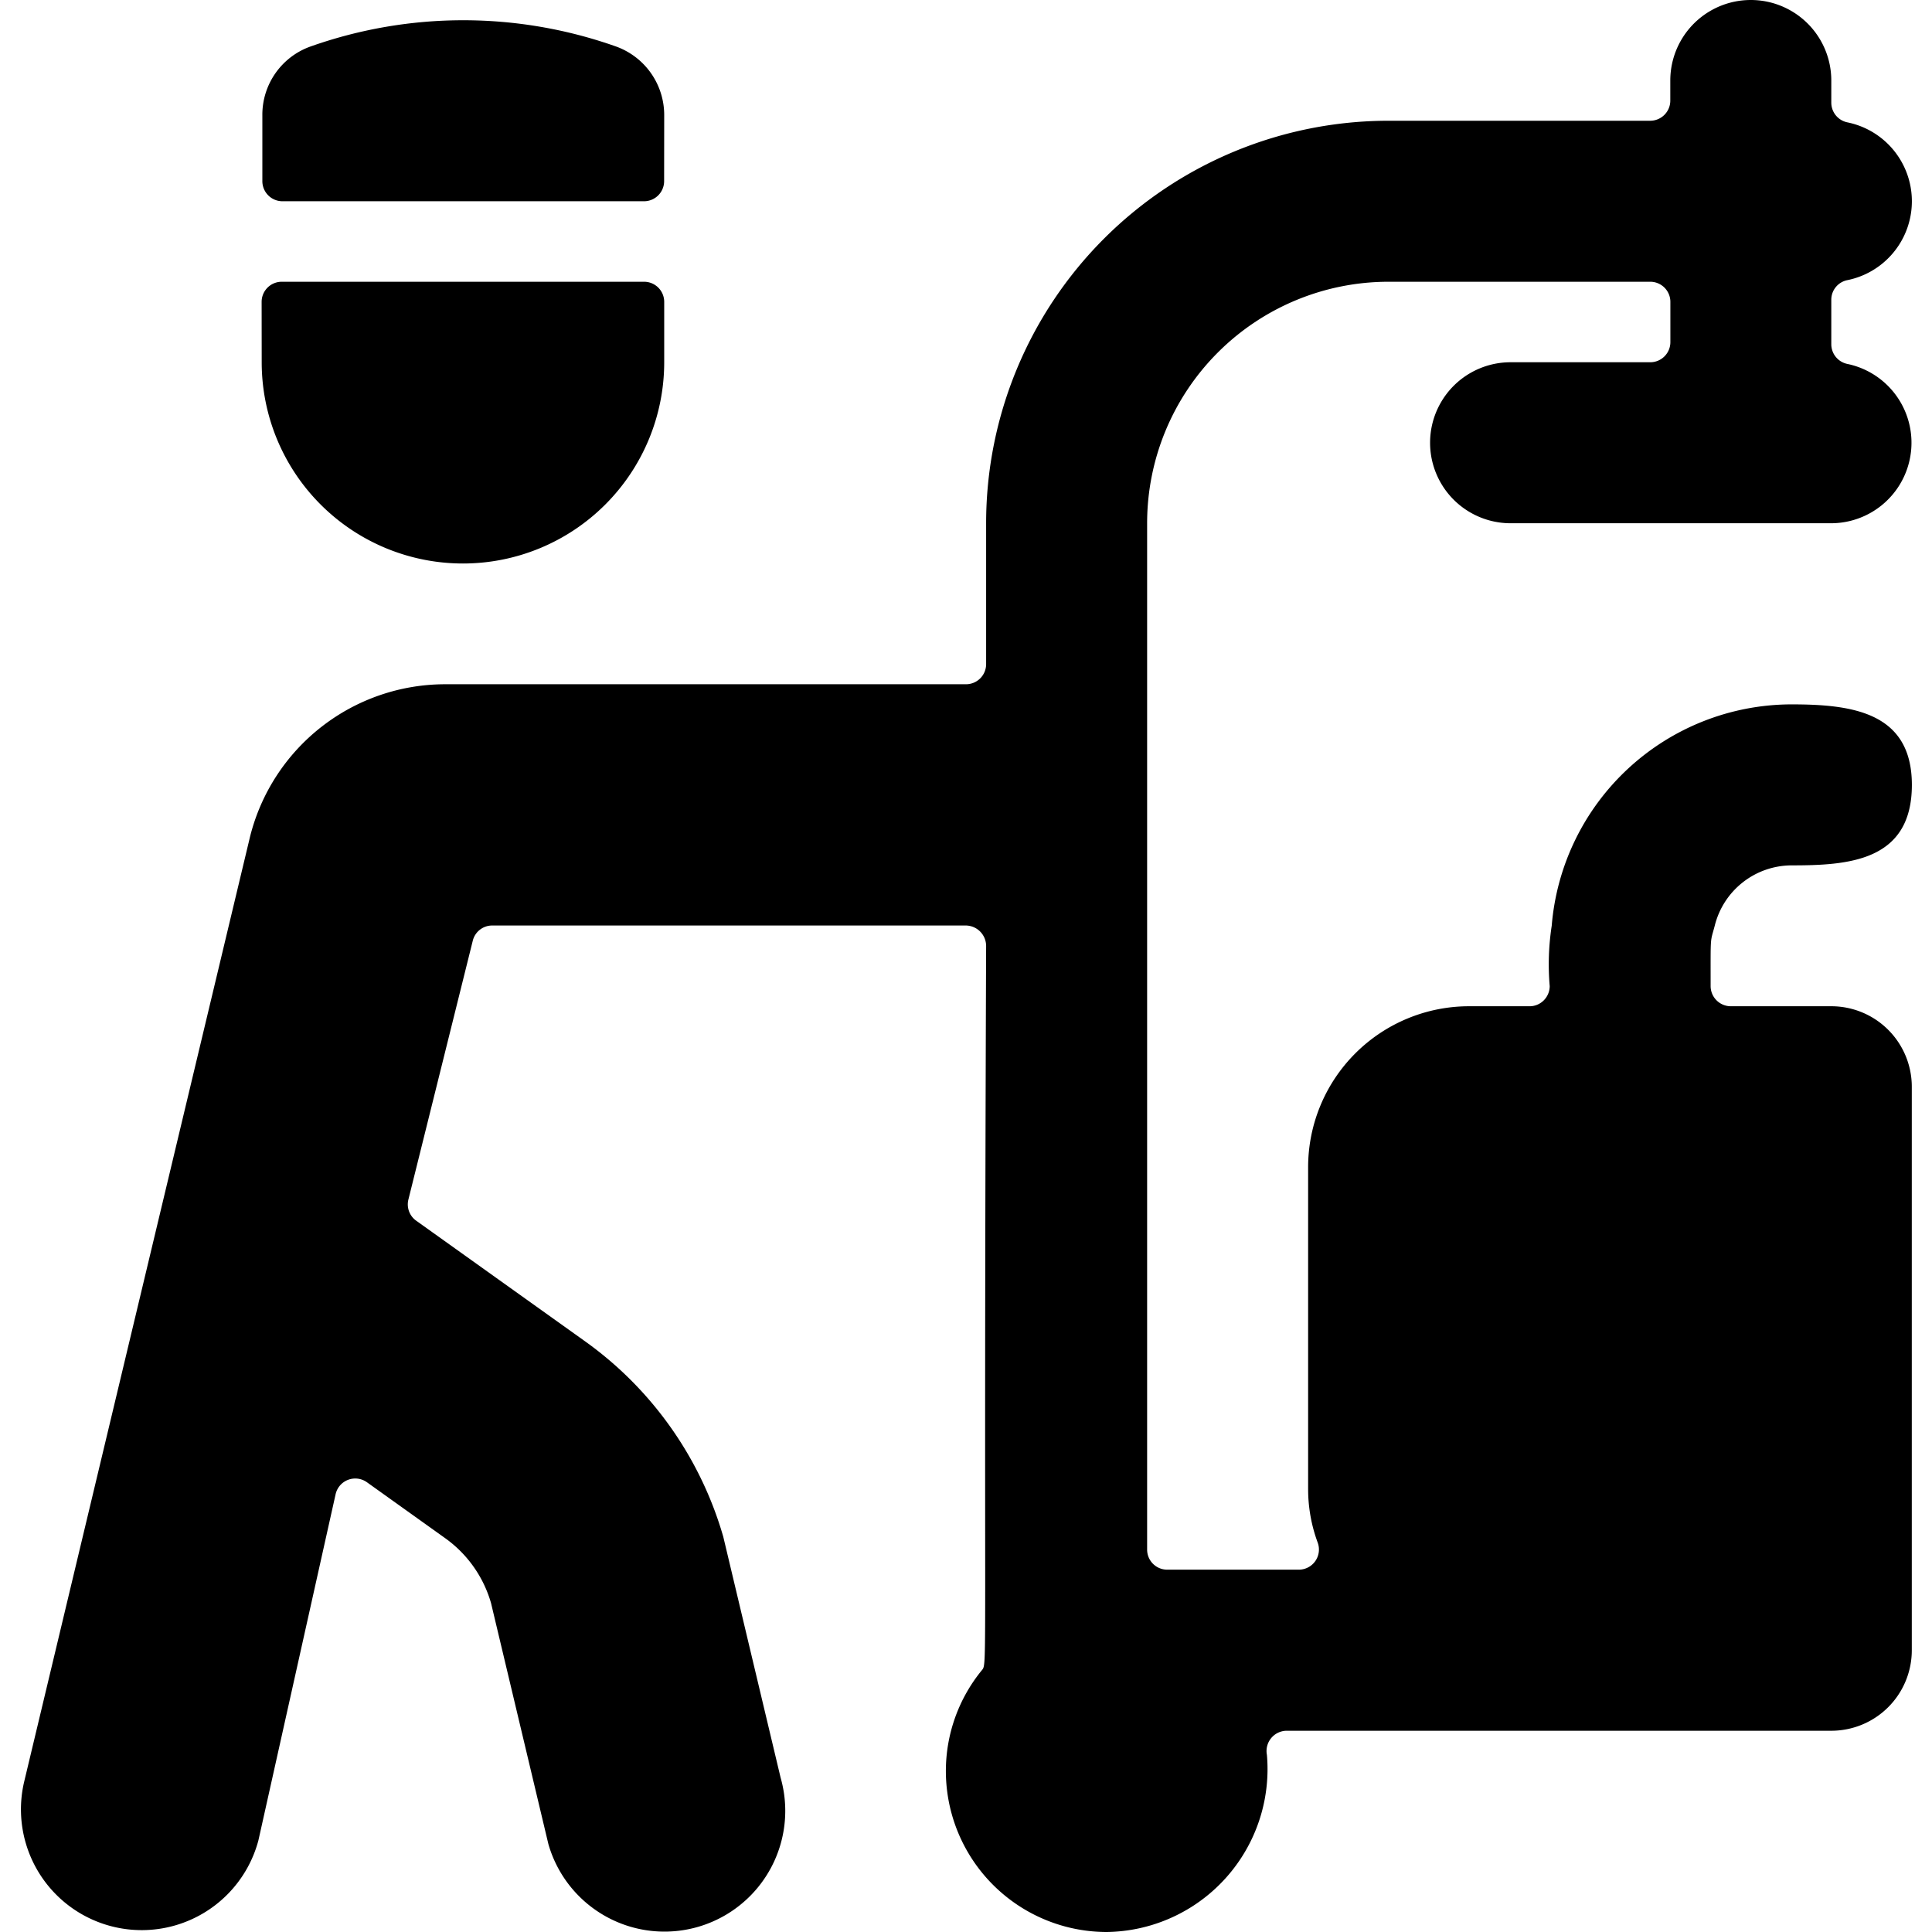 <svg xmlns="http://www.w3.org/2000/svg" viewBox="0 0 24 24"><title>room-service-cart</title><path d="M22.749,21.5a1,1,0,0,0,1-1h0v-7a1,1,0,0,0-1-1H21.5a.251.251,0,0,1-.25-.249c0-.655-.006-.534.051-.751a.987.987,0,0,1,.949-.75c.7,0,1.5-.044,1.5-1,0-.912-.759-1-1.5-1a2.994,2.994,0,0,0-2.974,2.75,3.154,3.154,0,0,0-.025.75.252.252,0,0,1-.074.177A.247.247,0,0,1,19,12.5h-.75a2,2,0,0,0-2,2v4a1.915,1.915,0,0,0,.119.663.25.25,0,0,1-.235.336H14.5a.249.249,0,0,1-.25-.25V6.5a3,3,0,0,1,3-3H20.5a.25.25,0,0,1,.25.25v.5a.25.25,0,0,1-.25.25H18.765a1,1,0,1,0,0,2h3.984a1,1,0,0,0,.2-1.979.25.25,0,0,1-.2-.245V3.724a.248.248,0,0,1,.2-.244,1,1,0,0,0,0-1.96.25.25,0,0,1-.2-.245V1a1,1,0,1,0-2,0v.25a.25.25,0,0,1-.25.25H17.25a5,5,0,0,0-5,5v1.75A.25.25,0,0,1,12,8.5H5.531a2.5,2.5,0,0,0-2.425,1.894L.3,22.134a1.5,1.5,0,0,0,2.91.728l.959-4.3a.25.25,0,0,1,.389-.149l.971.694a1.5,1.5,0,0,1,.571.808l.712,2.992a1.5,1.5,0,0,0,2.885-.824l-.712-2.992a4.522,4.522,0,0,0-1.712-2.425l-2.1-1.5a.249.249,0,0,1-.1-.264l.8-3.216a.248.248,0,0,1,.242-.189H12a.255.255,0,0,1,.25.256c-.033,8.886.018,8.907-.048,8.989A1.977,1.977,0,0,0,11.75,22a2,2,0,0,0,2,2,2.024,2.024,0,0,0,1.988-2.2.252.252,0,0,1,.241-.3h6.77Z"/><path d="M8.251,1.433a.905.905,0,0,0-.6-.856,5.685,5.685,0,0,0-3.792,0,.9.9,0,0,0-.6.856V2.25a.25.25,0,0,0,.25.25H8a.25.25,0,0,0,.25-.25Z"/><path d="M3.251,4.5a2.5,2.5,0,0,0,5,0V3.75A.25.25,0,0,0,8,3.5H3.5a.25.25,0,0,0-.25.25Z"/></svg>